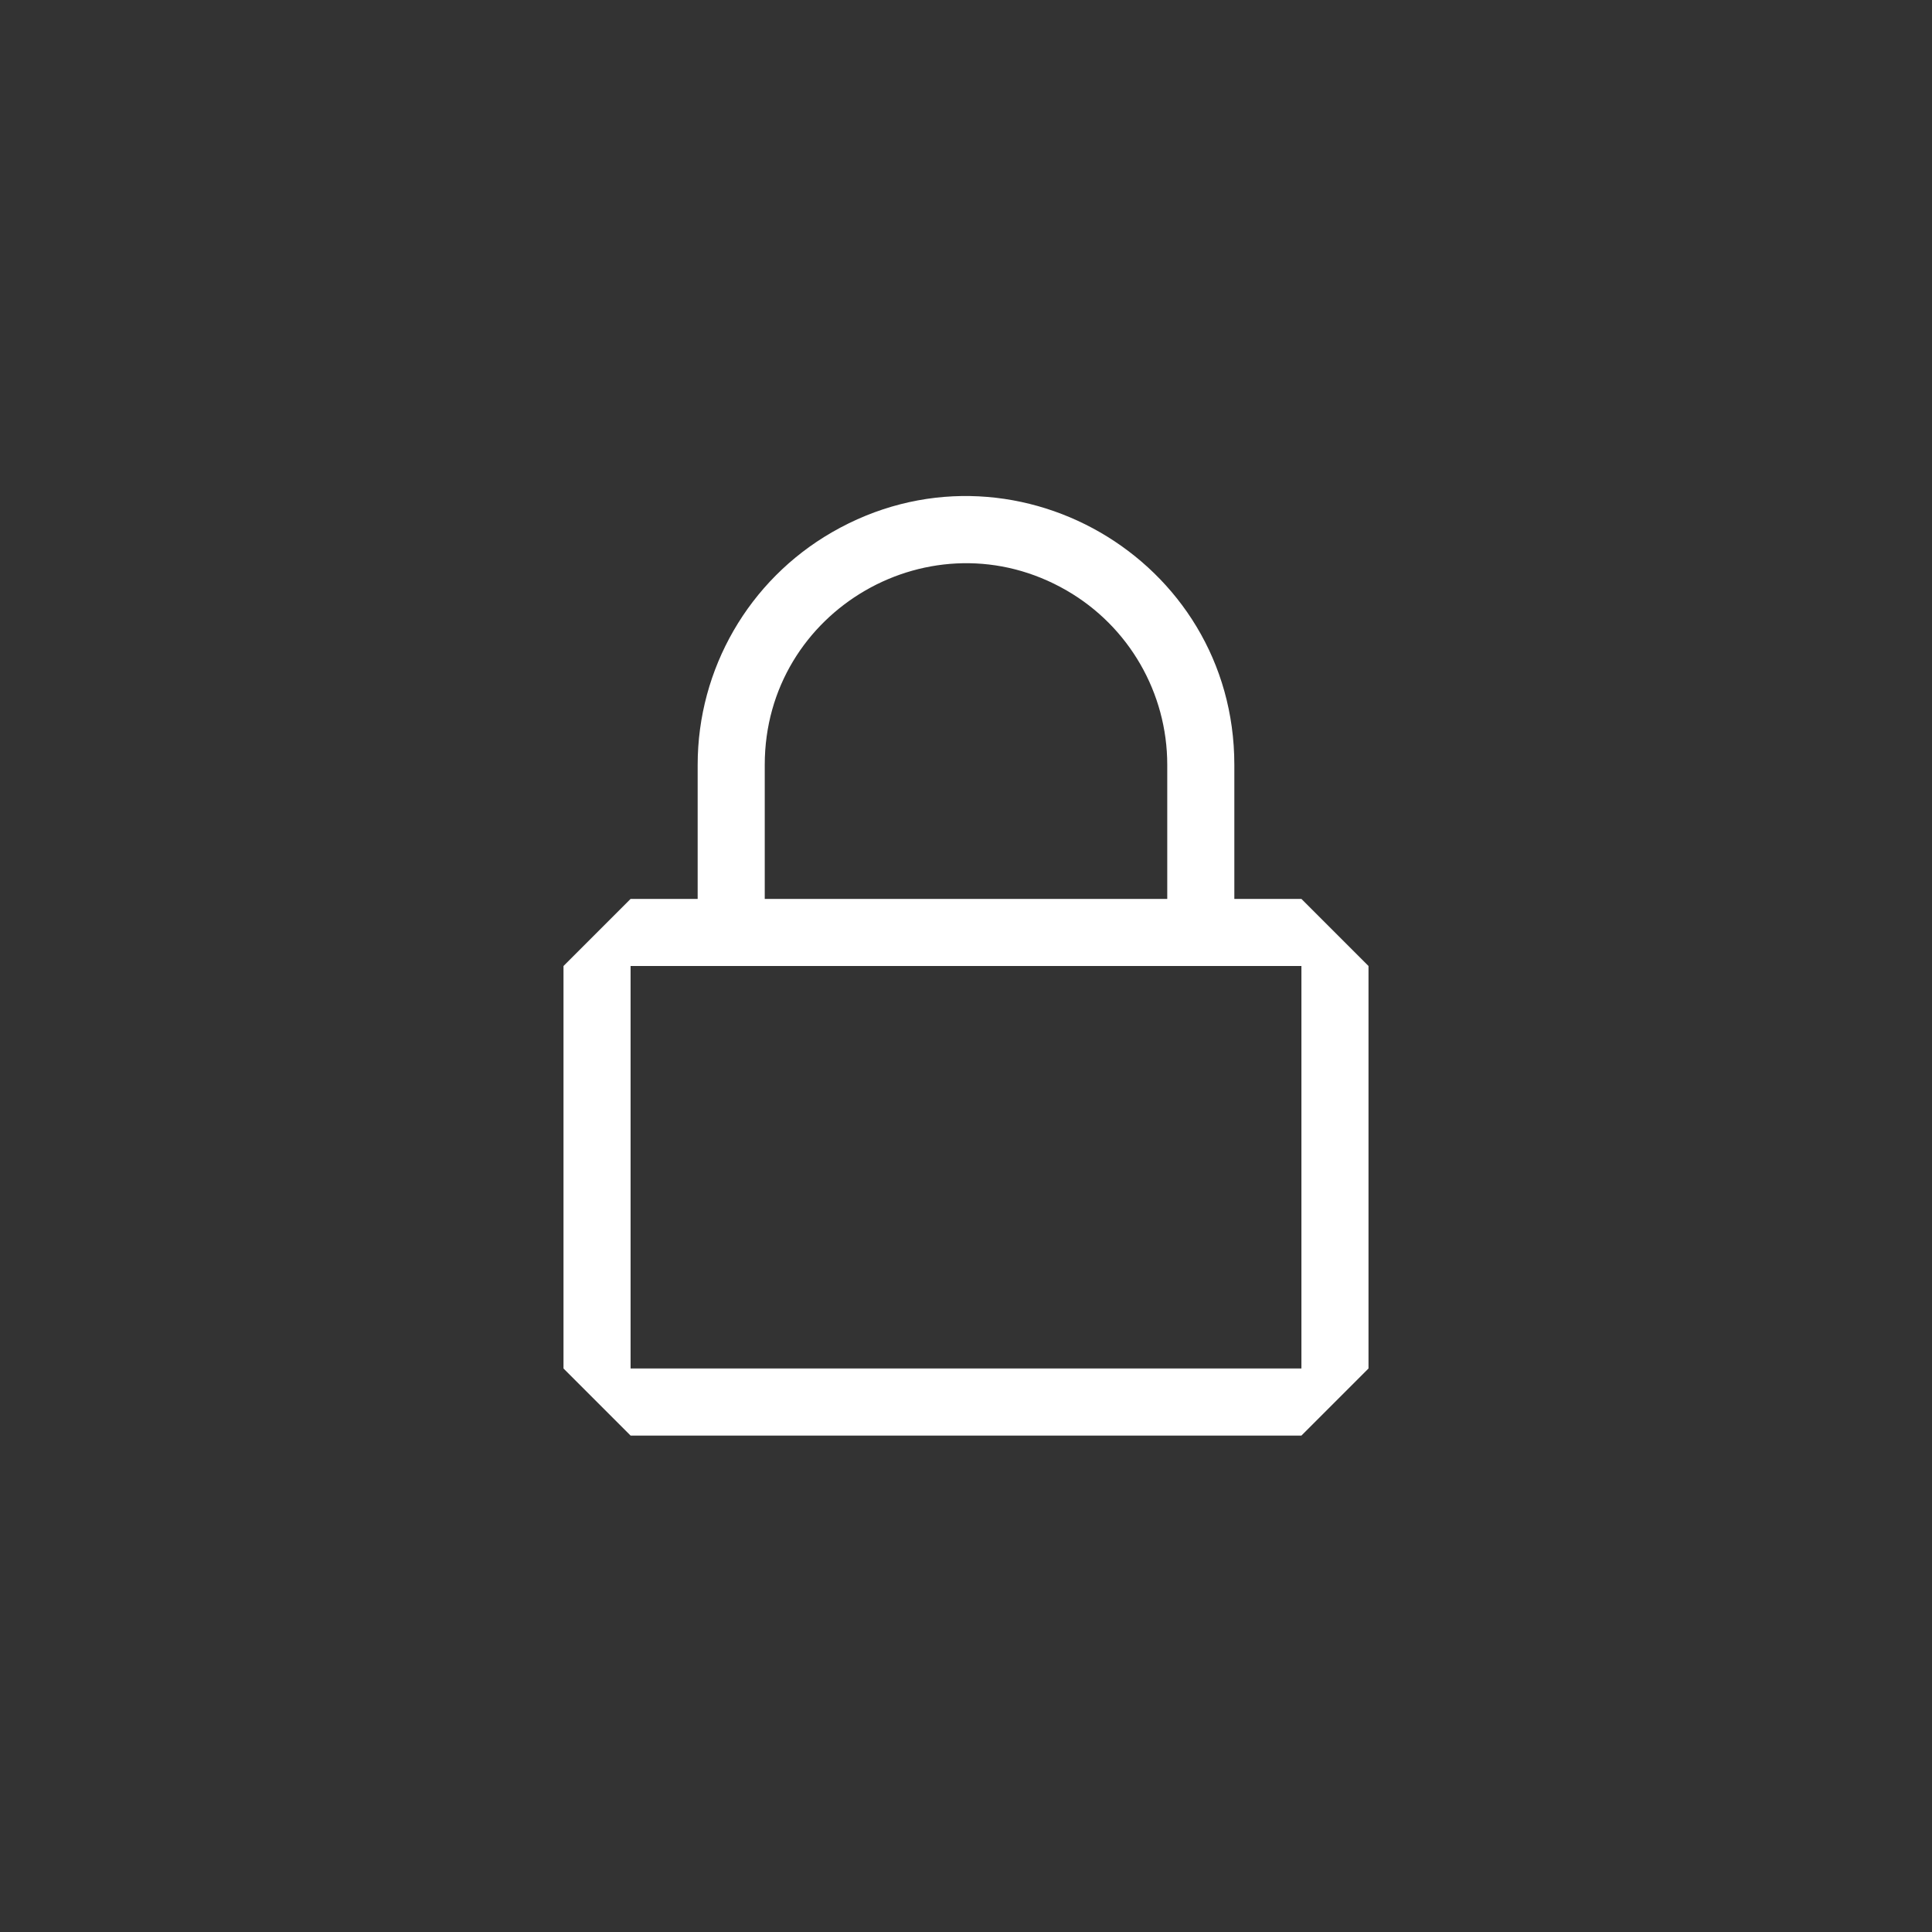 <svg width="144" height="144" xmlns="http://www.w3.org/2000/svg" fill="white"><rect width="100%" height="100%" fill="#333333" stroke="none"/><path d="M97 67H92V57C92 41.604 75.333 31.982 62 39.679C55.812 43.252 52 49.855 52 57V67H47L42 72V102L47 107H97L102 102V72L97 67ZM57 57C57 45.453 69.5 38.236 79.5 44.01C84.141 46.689 87 51.641 87 57V67H57V57ZM97 102H47V72H97V102Z"></path></svg>